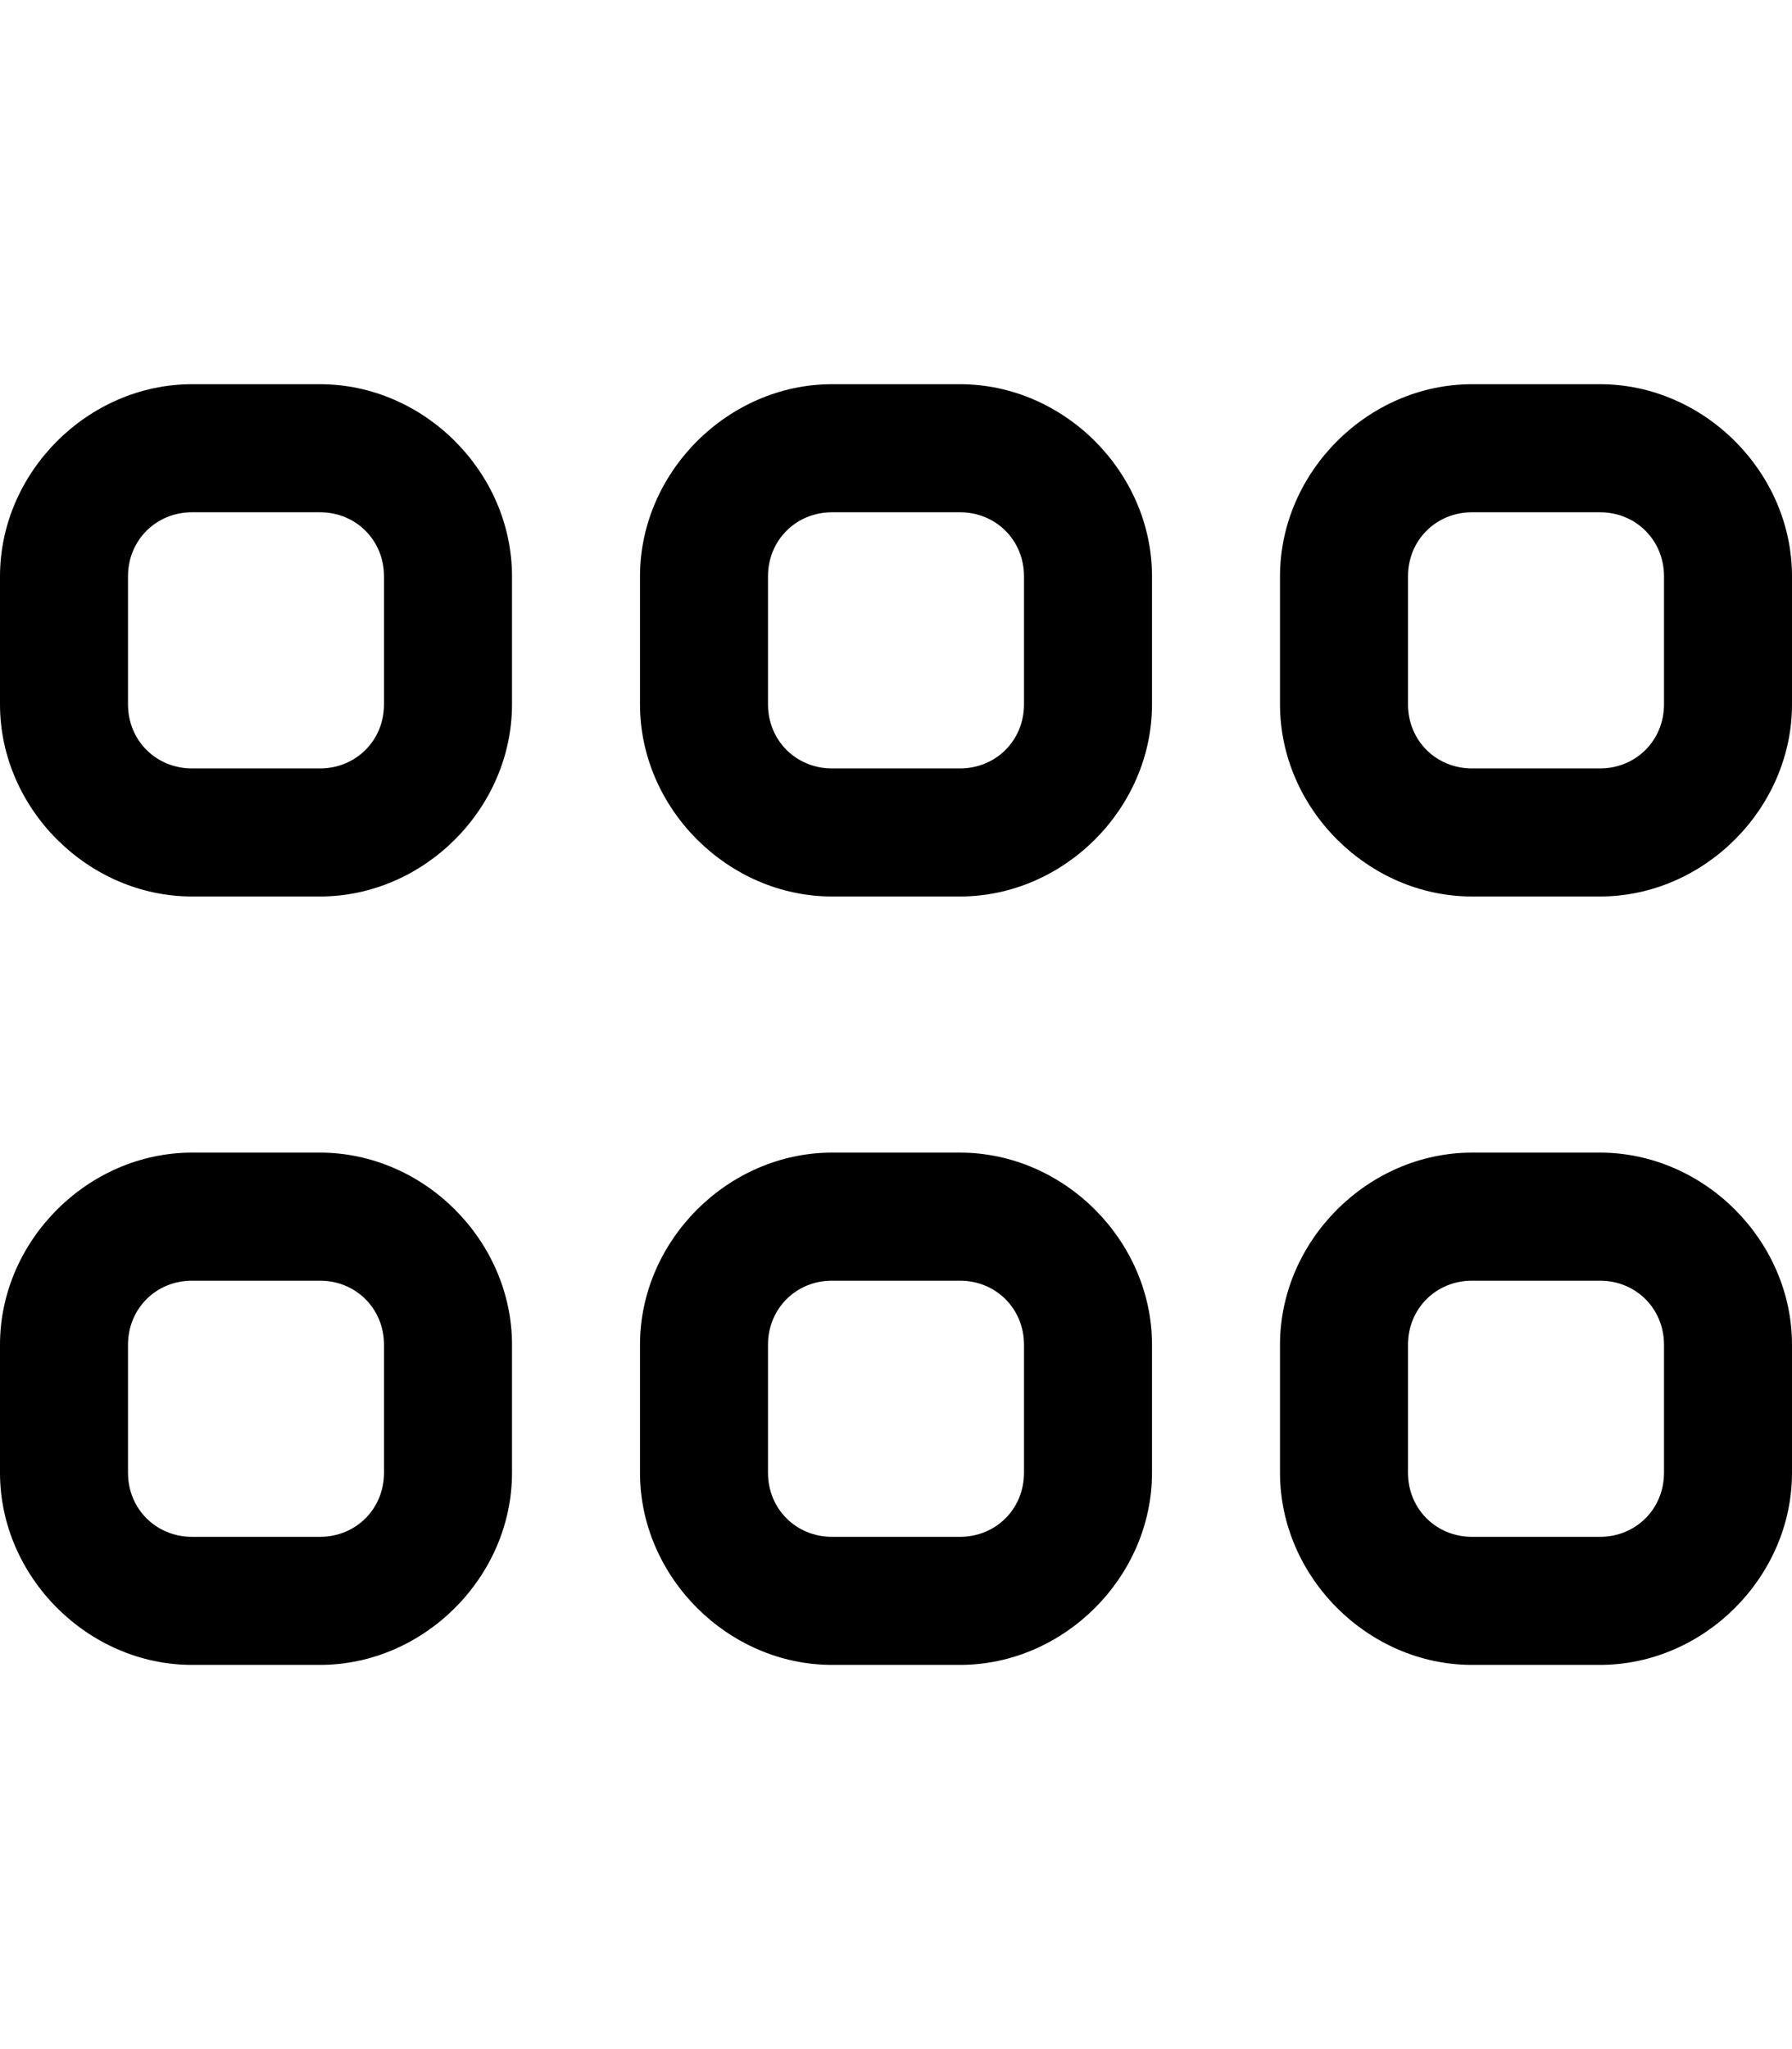 <svg xmlns="http://www.w3.org/2000/svg" viewBox="0 0 448 512"><!-- Font Awesome Pro 6.0.0-alpha1 by @fontawesome - https://fontawesome.com License - https://fontawesome.com/license (Commercial License) --><path d="M80 288H48C22 288 0 310 0 336V368C0 394 22 416 48 416H80C106 416 128 394 128 368V336C128 310 106 288 80 288ZM96 368C96 377 89 384 80 384H48C39 384 32 377 32 368V336C32 327 39 320 48 320H80C89 320 96 327 96 336V368ZM80 96H48C22 96 0 118 0 144V176C0 202 22 224 48 224H80C106 224 128 202 128 176V144C128 118 106 96 80 96ZM96 176C96 185 89 192 80 192H48C39 192 32 185 32 176V144C32 135 39 128 48 128H80C89 128 96 135 96 144V176ZM240 96H208C182 96 160 118 160 144V176C160 202 182 224 208 224H240C266 224 288 202 288 176V144C288 118 266 96 240 96ZM256 176C256 185 249 192 240 192H208C199 192 192 185 192 176V144C192 135 199 128 208 128H240C249 128 256 135 256 144V176ZM400 96H368C342 96 320 118 320 144V176C320 202 342 224 368 224H400C426 224 448 202 448 176V144C448 118 426 96 400 96ZM416 176C416 185 409 192 400 192H368C359 192 352 185 352 176V144C352 135 359 128 368 128H400C409 128 416 135 416 144V176ZM400 288H368C342 288 320 310 320 336V368C320 394 342 416 368 416H400C426 416 448 394 448 368V336C448 310 426 288 400 288ZM416 368C416 377 409 384 400 384H368C359 384 352 377 352 368V336C352 327 359 320 368 320H400C409 320 416 327 416 336V368ZM240 288H208C182 288 160 310 160 336V368C160 394 182 416 208 416H240C266 416 288 394 288 368V336C288 310 266 288 240 288ZM256 368C256 377 249 384 240 384H208C199 384 192 377 192 368V336C192 327 199 320 208 320H240C249 320 256 327 256 336V368Z"/></svg>